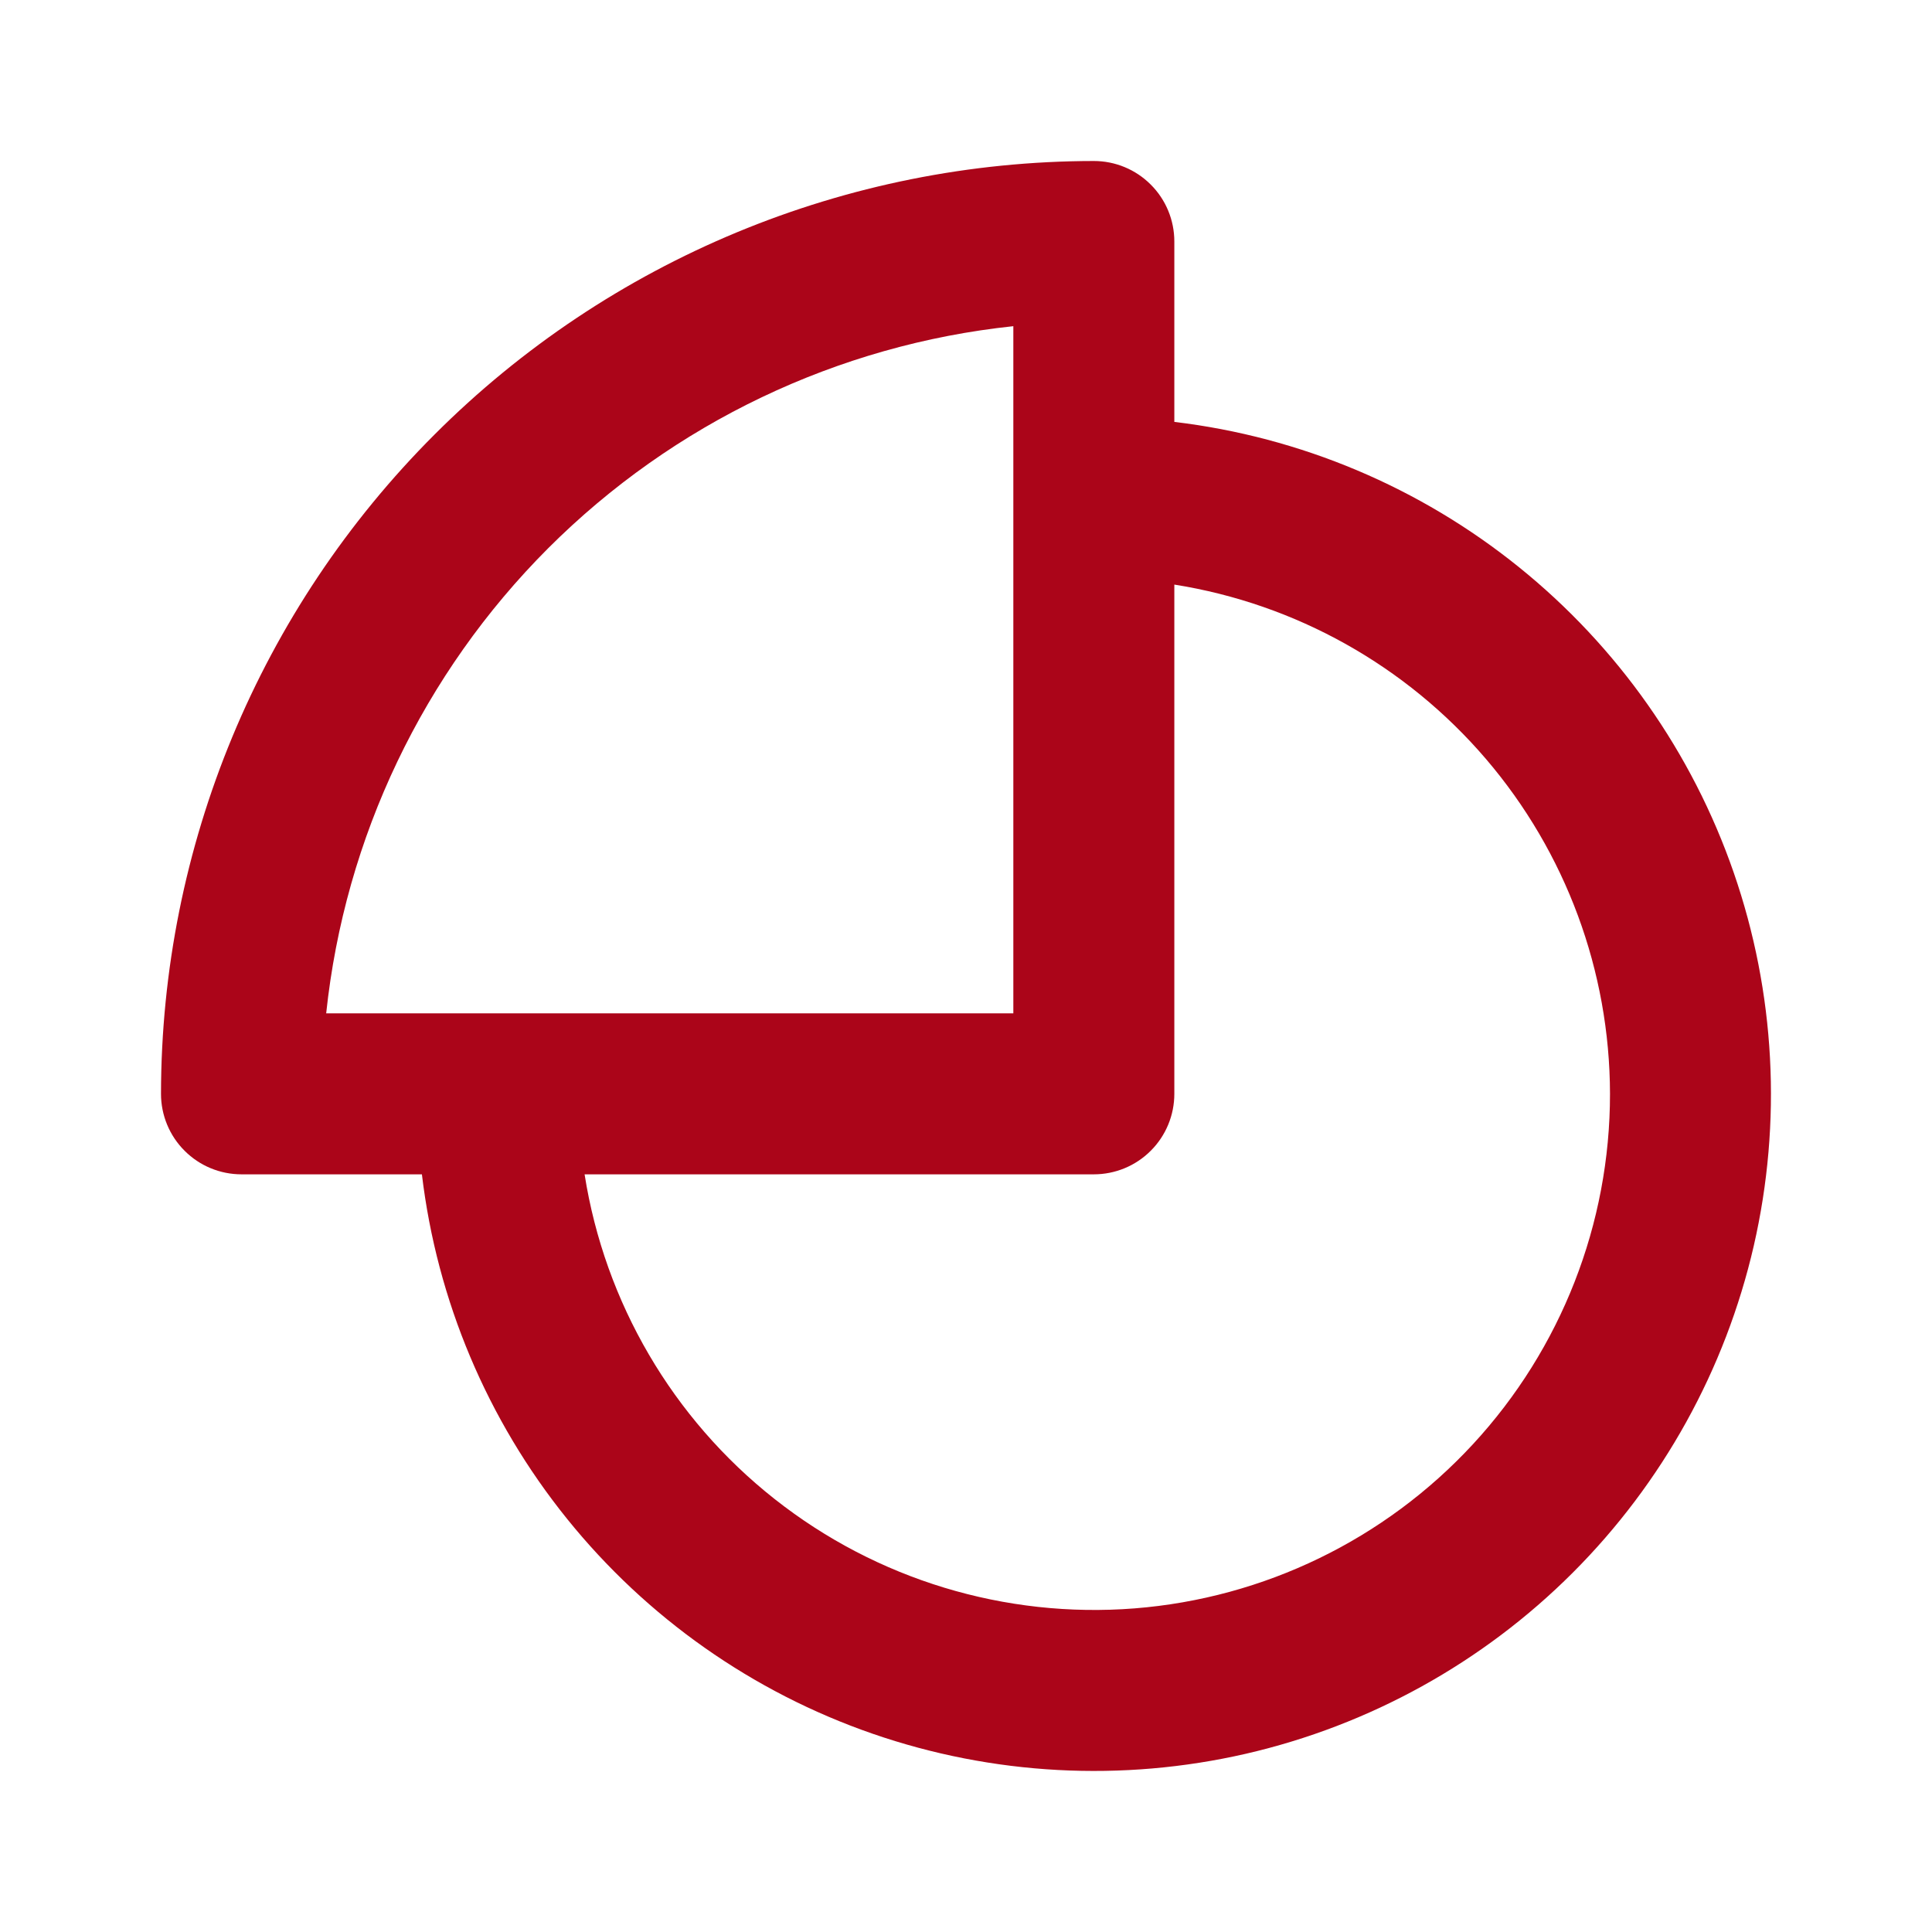 <svg width="24" height="24" viewBox="0 0 24 24" fill="none" xmlns="http://www.w3.org/2000/svg">
<path d="M13.588 2C10.516 2.003 7.57 3.225 5.398 5.398C3.225 7.57 2.003 10.516 2 13.588C2 13.853 2.105 14.108 2.293 14.295C2.48 14.483 2.735 14.588 3 14.588H5.241C5.428 16.155 6.053 17.638 7.043 18.866C8.033 20.095 9.349 21.021 10.84 21.537C12.331 22.053 13.938 22.139 15.476 21.786C17.014 21.432 18.421 20.653 19.537 19.537C20.653 18.421 21.432 17.014 21.786 15.476C22.139 13.938 22.053 12.331 21.537 10.84C21.021 9.349 20.095 8.033 18.866 7.043C17.638 6.053 16.155 5.428 14.588 5.241V3C14.588 2.735 14.483 2.48 14.295 2.293C14.108 2.105 13.853 2 13.588 2V2ZM4.052 12.588C4.283 10.403 5.257 8.364 6.81 6.81C8.364 5.257 10.403 4.283 12.588 4.052V12.588H4.052ZM20 13.588C20.001 15.201 19.393 16.755 18.298 17.94C17.203 19.125 15.702 19.853 14.094 19.98C12.485 20.106 10.889 19.621 9.622 18.621C8.356 17.622 7.513 16.182 7.262 14.588H13.588C13.853 14.588 14.108 14.483 14.295 14.295C14.483 14.108 14.588 13.853 14.588 13.588V7.262C16.095 7.501 17.467 8.269 18.459 9.428C19.451 10.588 19.997 12.062 20 13.588V13.588Z" fill="#AB0519"/>
</svg>
